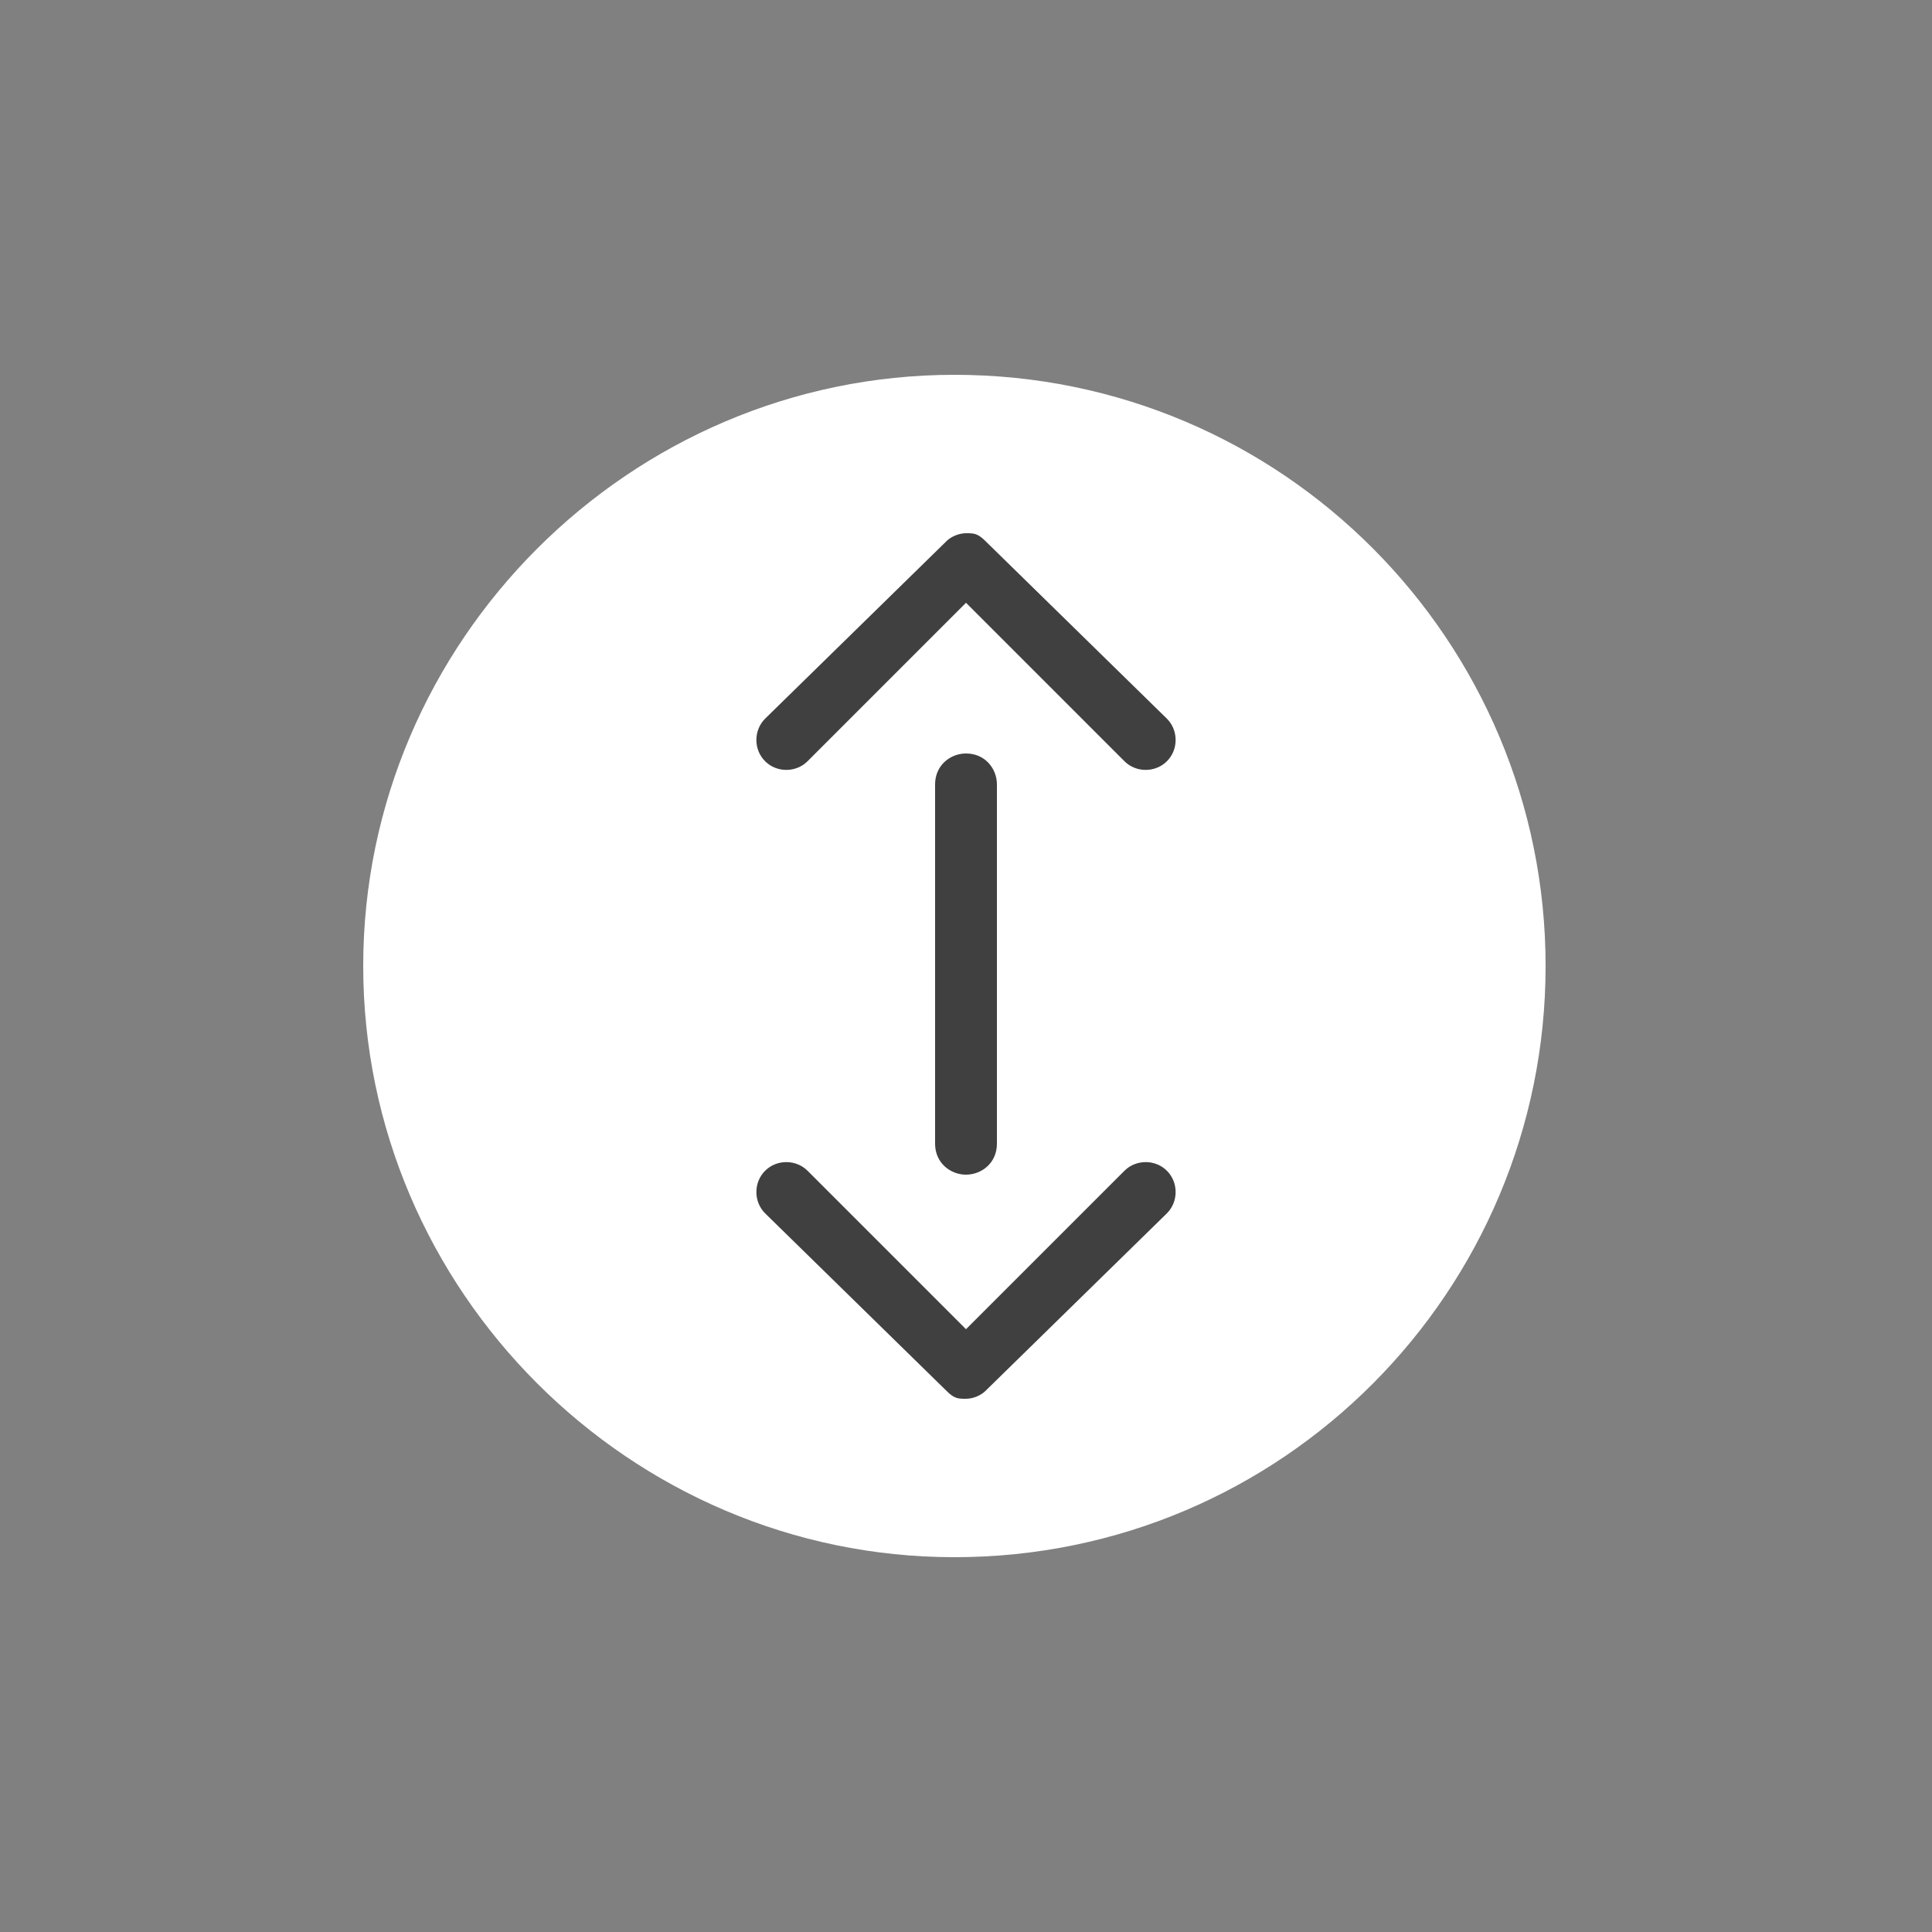 <svg id="圖層_1" xmlns="http://www.w3.org/2000/svg" viewBox="0 0 50 50"><rect x="0" y="0" width="50" height="50" fill="#808080" stroke="none"/><style>.st0{fill:#fff}.st1{fill:#404040}</style><path class="st0" d="M24.7 9.7C16.3 9.7 9.4 16.6 9.4 25s6.9 15.3 15.3 15.3C33.2 40.3 40 33.4 40 25S33.2 9.7 24.7 9.7z"/><path class="st1" d="M25 30.4c.4 0 .8-.3.8-.8v-9.3c0-.4-.3-.8-.8-.8-.4 0-.8.3-.8.8v9.3c0 .5.4.8.8.8"/><path class="st1" d="M24.5 36c.2.2.3.2.5.2s.4-.1.5-.2l4.7-4.6c.3-.3.3-.8 0-1.1-.3-.3-.8-.3-1.1 0L25 34.4l-4.1-4.1c-.3-.3-.8-.3-1.1 0-.3.3-.3.8 0 1.1l4.7 4.6zM25.5 14c-.2-.2-.3-.2-.5-.2s-.4.1-.5.2l-4.7 4.6c-.3.3-.3.8 0 1.1.3.3.8.3 1.1 0l4.1-4.1 4.1 4.1c.3.3.8.3 1.1 0 .3-.3.3-.8 0-1.1L25.5 14z"/></svg>